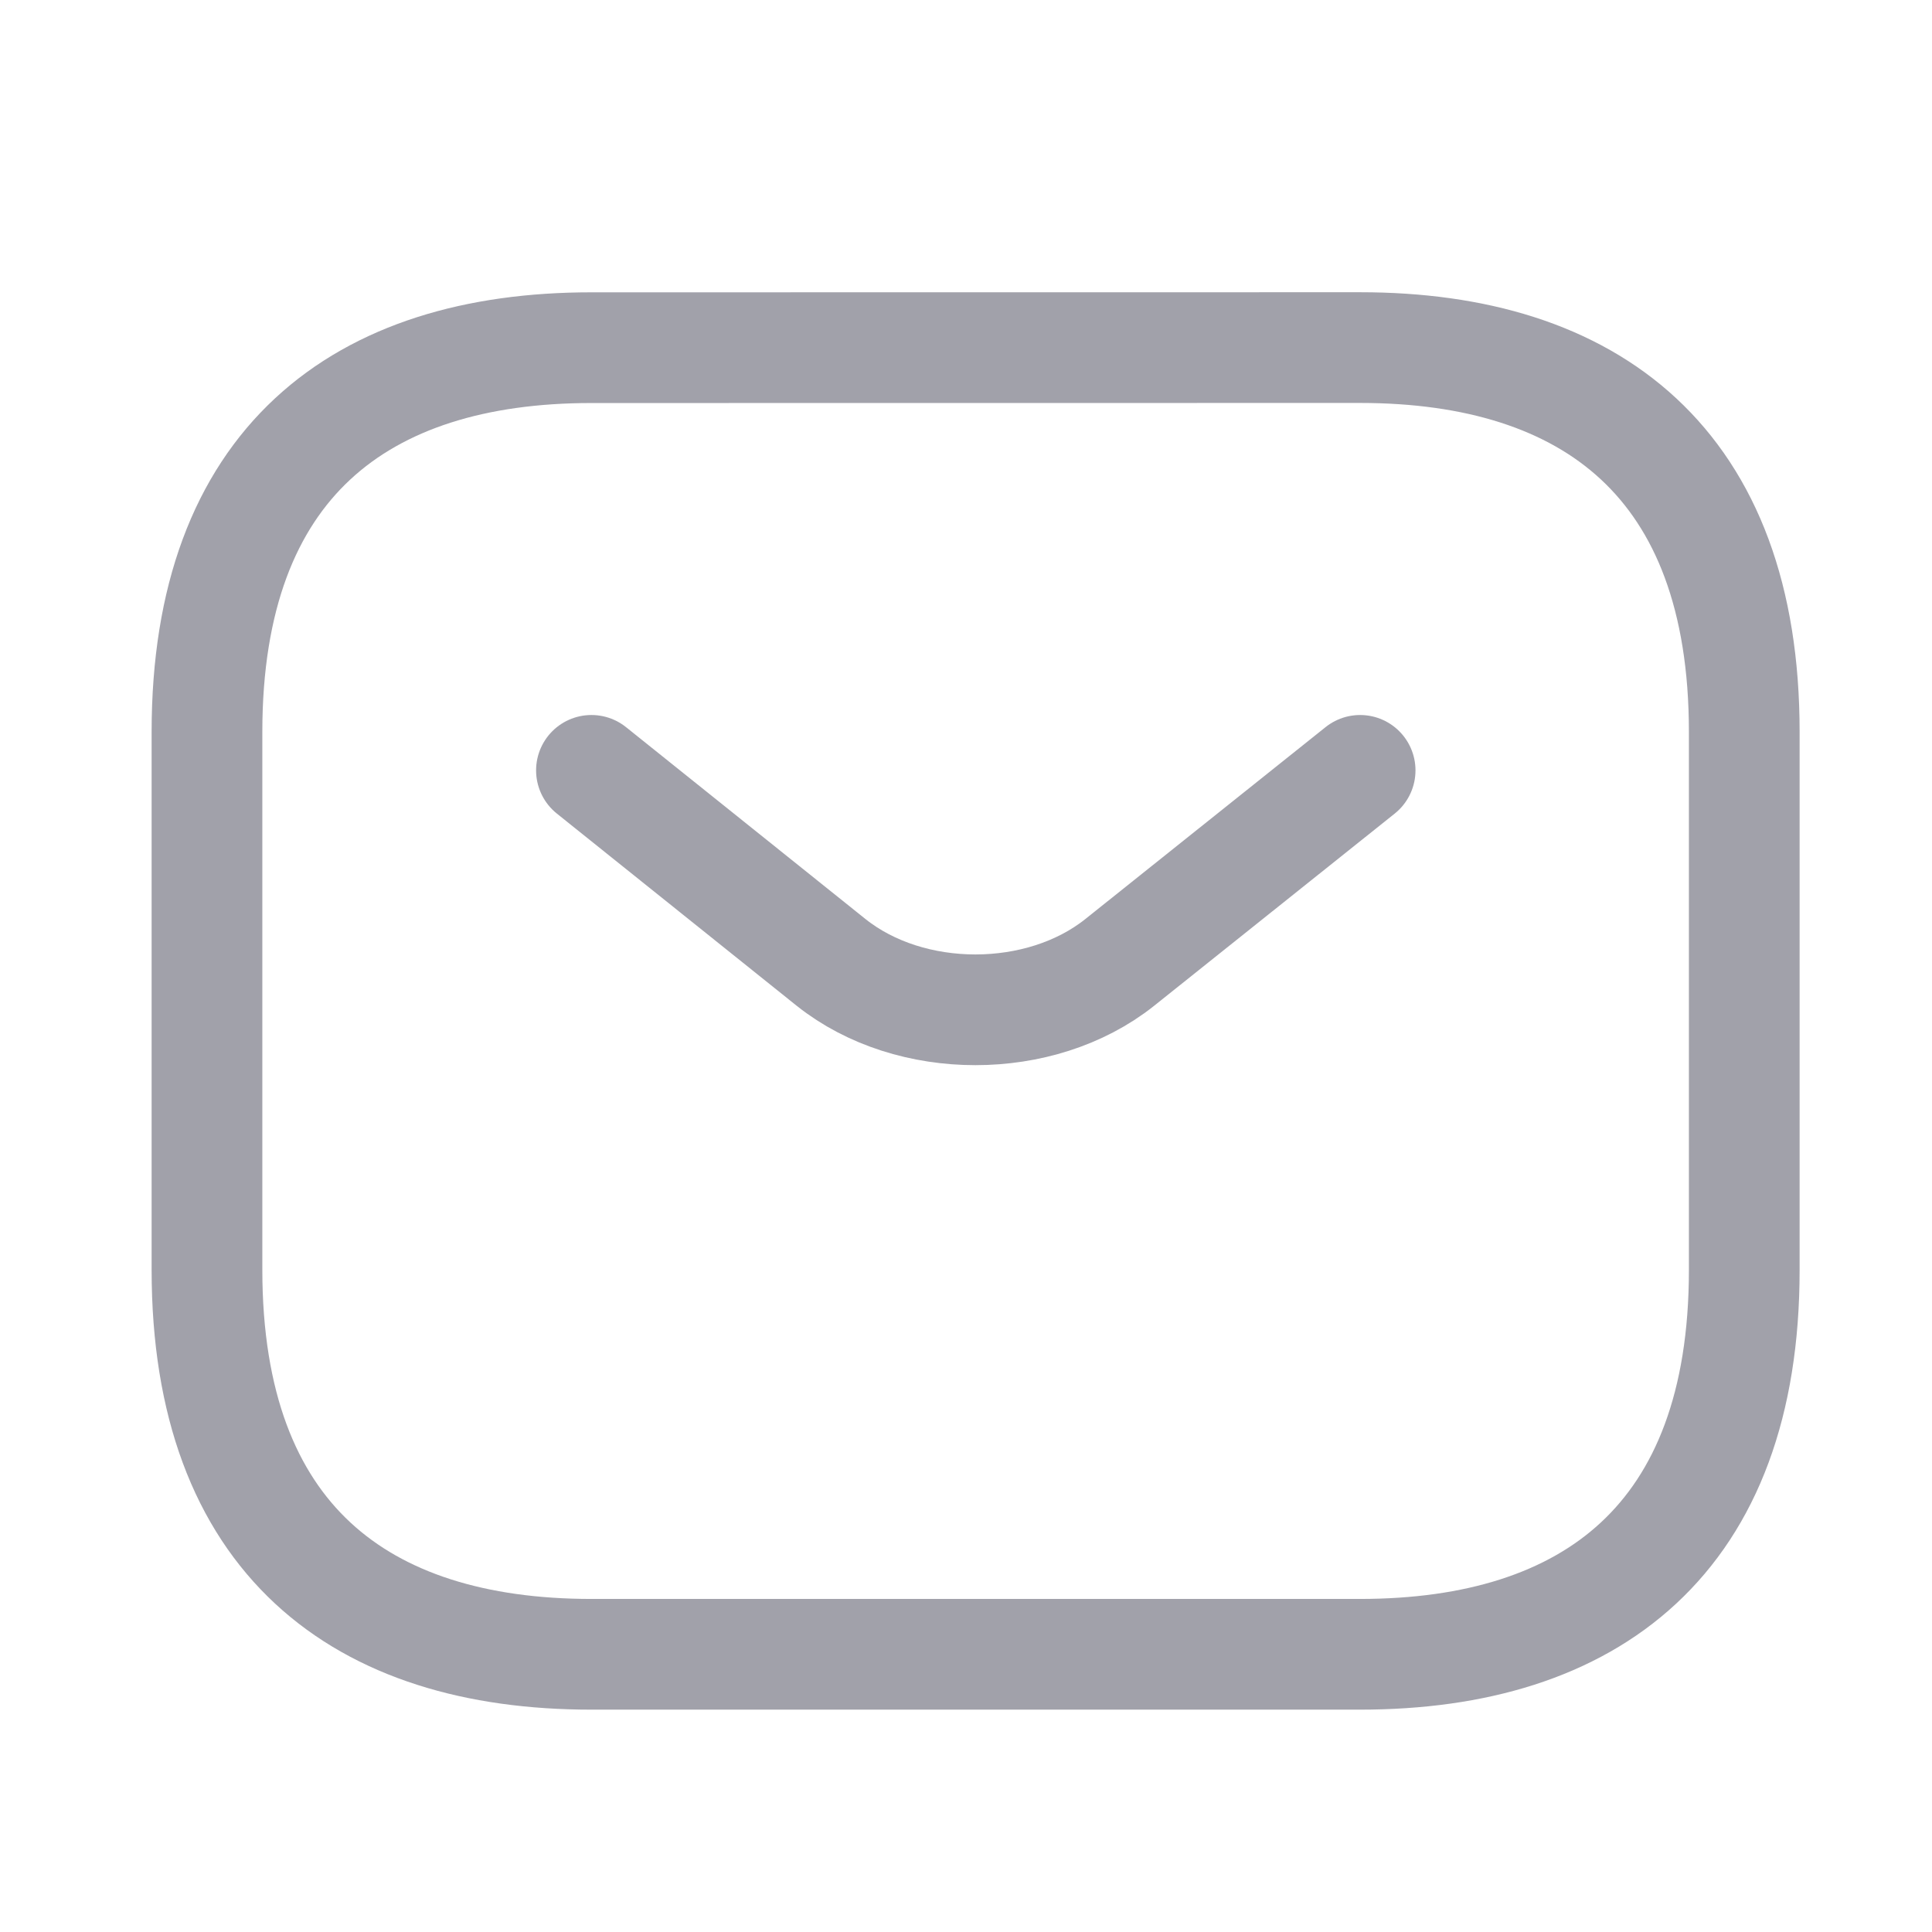 <svg width="23" height="23" viewBox="0 0 23 23" fill="none" xmlns="http://www.w3.org/2000/svg">
<path d="M16.19 19.694L7.04 19.694C4.295 19.694 2.465 18.322 2.464 15.119L2.464 8.714C2.464 5.511 4.294 4.139 7.039 4.139L16.19 4.138C18.935 4.138 20.765 5.511 20.765 8.713L20.765 15.119C20.765 18.321 18.935 19.694 16.19 19.694Z" stroke="#A1A1AA" stroke-width="1.318" stroke-miterlimit="10" stroke-linecap="round" stroke-linejoin="round"/>
<path d="M16.192 9.171L13.328 11.459C12.385 12.209 10.839 12.209 9.896 11.459L7.041 9.171" stroke="#A1A1AA" stroke-width="1.318" stroke-miterlimit="10" stroke-linecap="round" stroke-linejoin="round"/>
</svg>
